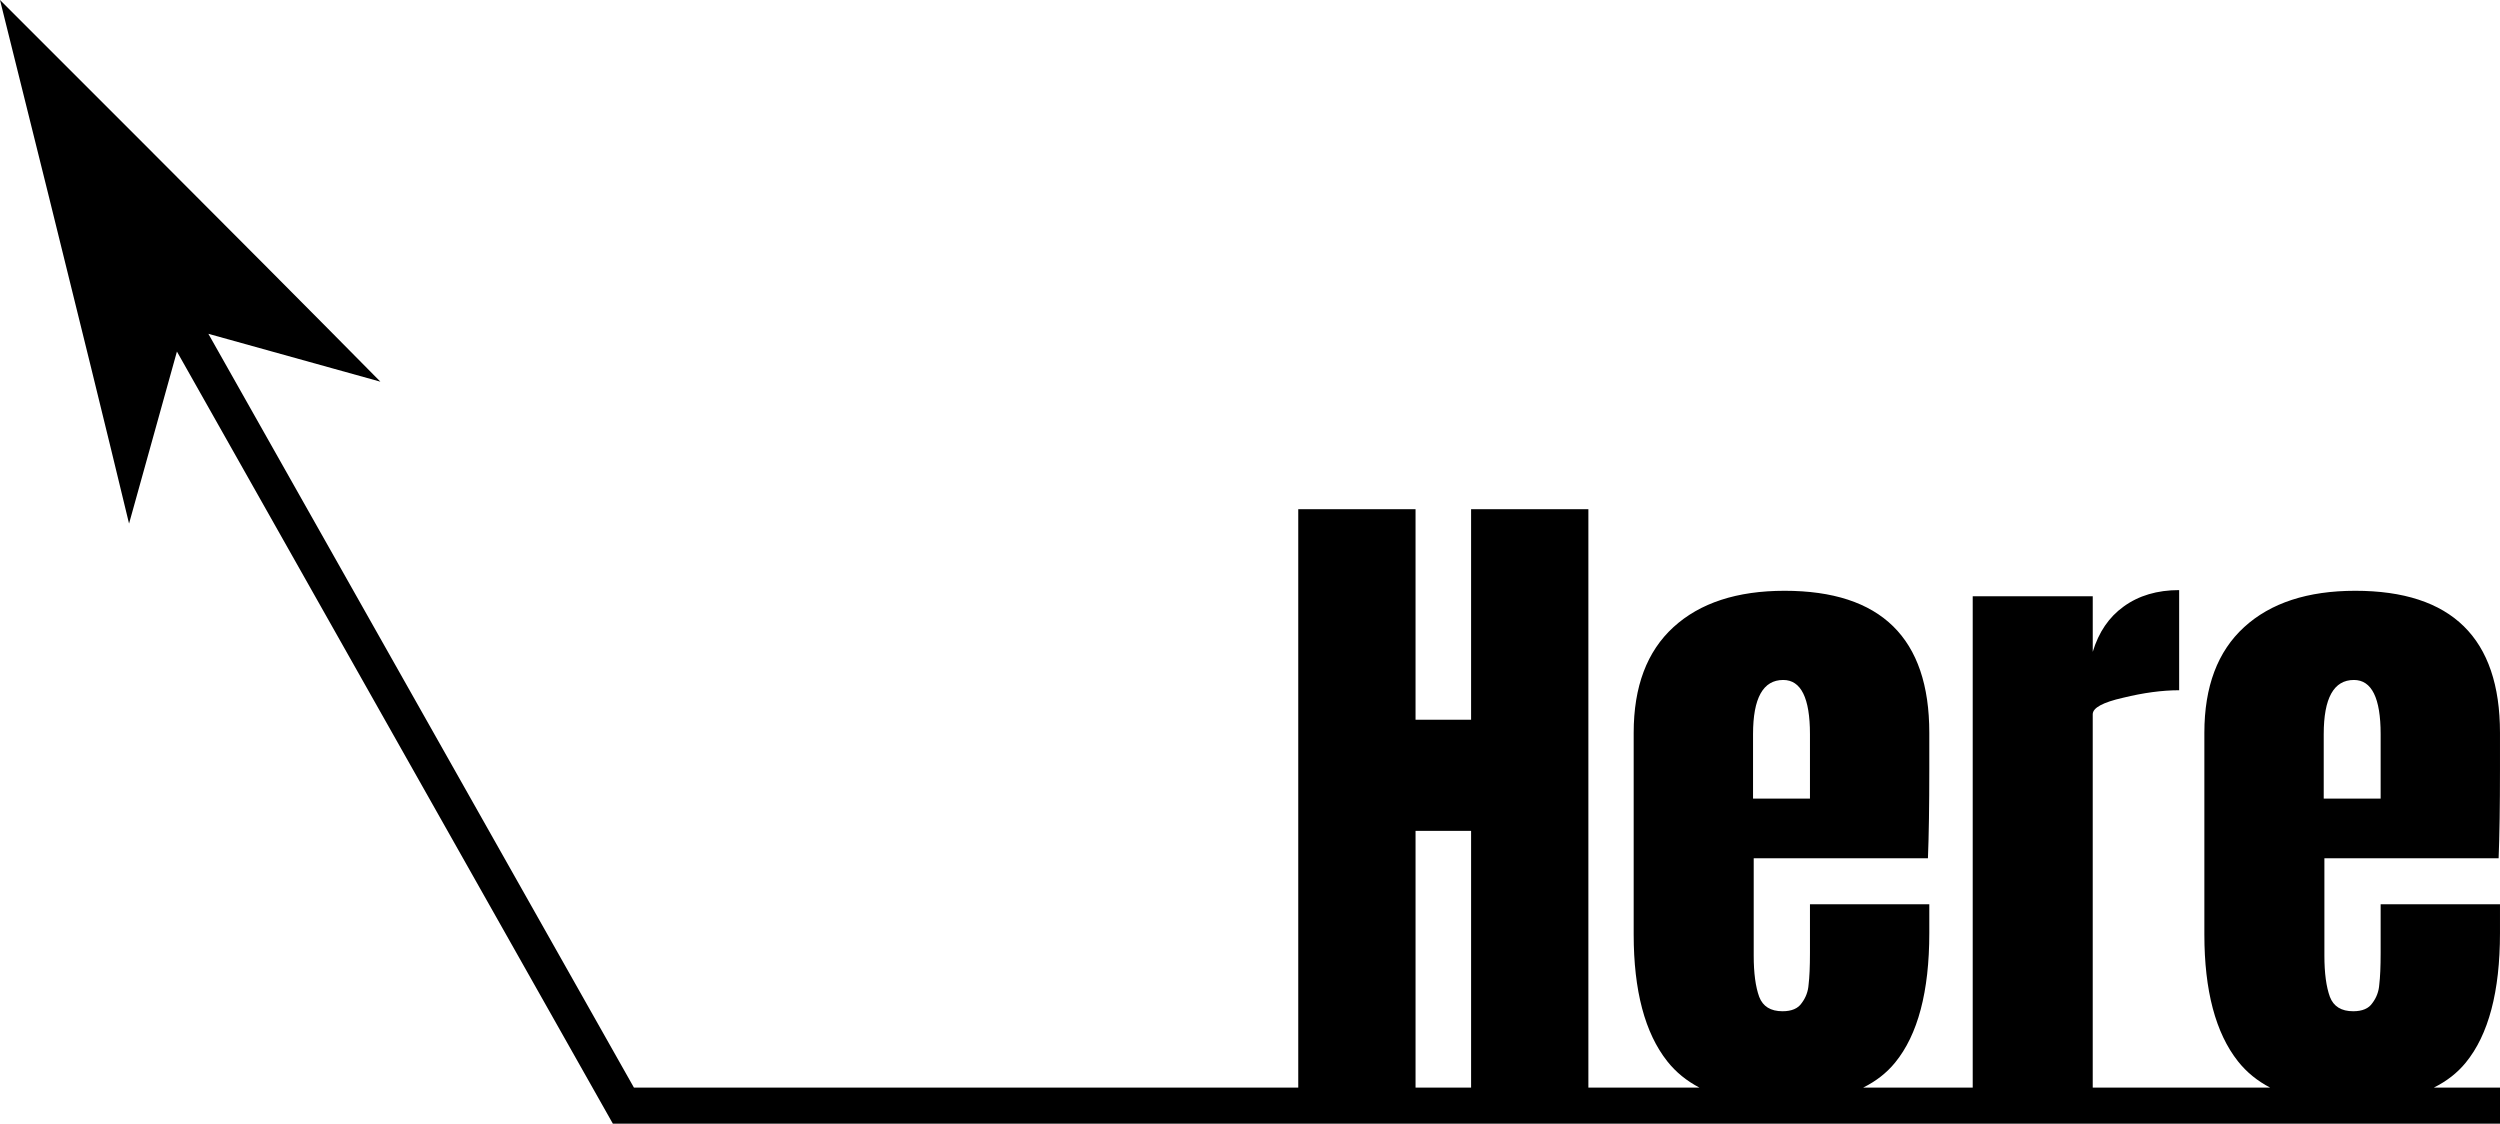 <?xml version="1.0" encoding="UTF-8" standalone="no"?>
<svg
   xmlns:dc="http://purl.org/dc/elements/1.1/"
   xmlns:cc="http://creativecommons.org/ns#"
   xmlns:rdf="http://www.w3.org/1999/02/22-rdf-syntax-ns#"
   xmlns:svg="http://www.w3.org/2000/svg"
   xmlns="http://www.w3.org/2000/svg"
   xmlns:sodipodi="http://sodipodi.sourceforge.net/DTD/sodipodi-0.dtd"
   xmlns:inkscape="http://www.inkscape.org/namespaces/inkscape"
   id="svg8"
   version="1.1"
   viewBox="0 0 185.16 83.223"
   height="83.223mm"
   width="185.16mm"
   sodipodi:docname="marker2.svg"
   inkscape:version="0.92.2 2405546, 2018-03-11">
  <sodipodi:namedview
     pagecolor="#ffffff"
     bordercolor="#666666"
     borderopacity="1"
     objecttolerance="10"
     gridtolerance="10"
     guidetolerance="10"
     inkscape:pageopacity="0"
     inkscape:pageshadow="2"
     inkscape:window-width="1916"
     inkscape:window-height="1153"
     id="namedview27"
     showgrid="false"
     inkscape:zoom="0.5946522"
     inkscape:cx="-18.712523"
     inkscape:cy="11.054464"
     inkscape:window-x="1920"
     inkscape:window-y="22"
     inkscape:window-maximized="0"
     inkscape:current-layer="svg8"
     fit-margin-top="0"
     fit-margin-left="0"
     fit-margin-right="0"
     fit-margin-bottom="0" />
  <defs
     id="defs2">
    <marker
       style="overflow:visible"
       id="Arrow1Lend"
       refX="0"
       refY="0"
       orient="auto">
      <path
         transform="matrix(-0.8,0,0,-0.8,-10,0)"
         style="fill:#000000;fill-opacity:1;fill-rule:evenodd;stroke:#000000;stroke-width:1pt;stroke-opacity:1"
         d="M 0,0 5,-5 -12.5,0 5,5 Z"
         id="path843"
         inkscape:connector-curvature="0" />
    </marker>
    <marker
       style="overflow:visible"
       id="Tail"
       refX="0"
       refY="0"
       orient="auto">
      <g
         style="fill:#000000;fill-opacity:1;stroke:#000000;stroke-opacity:1"
         transform="scale(-1.2)"
         id="g888">
        <path
           style="fill:#000000;fill-opacity:1;fill-rule:evenodd;stroke:#000000;stroke-width:0.8;stroke-linecap:round;stroke-opacity:1"
           d="M -3.805,-3.959 0.544,0"
           id="path876"
           inkscape:connector-curvature="0" />
        <path
           style="fill:#000000;fill-opacity:1;fill-rule:evenodd;stroke:#000000;stroke-width:0.8;stroke-linecap:round;stroke-opacity:1"
           d="M -1.287,-3.959 3.062,0"
           id="path878"
           inkscape:connector-curvature="0" />
        <path
           style="fill:#000000;fill-opacity:1;fill-rule:evenodd;stroke:#000000;stroke-width:0.8;stroke-linecap:round;stroke-opacity:1"
           d="M 1.305,-3.959 5.654,0"
           id="path880"
           inkscape:connector-curvature="0" />
        <path
           style="fill:#000000;fill-opacity:1;fill-rule:evenodd;stroke:#000000;stroke-width:0.8;stroke-linecap:round;stroke-opacity:1"
           d="M -3.805,4.178 0.544,0.22"
           id="path882"
           inkscape:connector-curvature="0" />
        <path
           style="fill:#000000;fill-opacity:1;fill-rule:evenodd;stroke:#000000;stroke-width:0.8;stroke-linecap:round;stroke-opacity:1"
           d="M -1.287,4.178 3.062,0.22"
           id="path884"
           inkscape:connector-curvature="0" />
        <path
           style="fill:#000000;fill-opacity:1;fill-rule:evenodd;stroke:#000000;stroke-width:0.8;stroke-linecap:round;stroke-opacity:1"
           d="M 1.305,4.178 5.654,0.22"
           id="path886"
           inkscape:connector-curvature="0" />
      </g>
    </marker>
    <marker
       style="overflow:visible"
       id="Arrow1Lstart"
       refX="0"
       refY="0"
       orient="auto">
      <path
         transform="matrix(0.8,0,0,0.8,10,0)"
         style="fill:#000000;fill-opacity:1;fill-rule:evenodd;stroke:#000000;stroke-width:1pt;stroke-opacity:1"
         d="M 0,0 5,-5 -12.5,0 5,5 Z"
         id="path840"
         inkscape:connector-curvature="0" />
    </marker>
    <marker
       style="overflow:visible"
       id="Arrow1Lend-6"
       refX="0"
       refY="0"
       orient="auto">
      <path
         transform="matrix(-0.8,0,0,-0.8,-10,0)"
         style="fill:#000000;fill-opacity:1;fill-rule:evenodd;stroke:#000000;stroke-width:1pt;stroke-opacity:1"
         d="M 0,0 5,-5 -12.5,0 5,5 Z"
         id="path843-3"
         inkscape:connector-curvature="0" />
    </marker>
  </defs>
  <path
     inkscape:connector-curvature="0"
     style="font-style:normal;font-variant:normal;font-weight:normal;font-stretch:normal;font-size:50.8px;line-height:1.25;font-family:Anton;-inkscape-font-specification:'Anton, Normal';font-variant-ligatures:normal;font-variant-caps:normal;font-variant-numeric:normal;font-feature-settings:normal;text-align:start;letter-spacing:0px;word-spacing:0px;writing-mode:lr-tb;text-anchor:start;fill:#000000;fill-opacity:1;stroke:none;stroke-width:0.265"
     d="M 0,0 C 0,0 6.45,25.836 9.558,38.779 L 13.104,26.037 45.391,83.223 H 185.16 v -2.672 h -4.898 c 0.954,-0.475 1.74,-1.089 2.357,-1.844 1.693,-2.066 2.54,-5.267 2.54,-9.601 v -2.134 H 176.32 v 3.607 c 0,1.016 -0.034,1.795 -0.101,2.337 -0.034,0.508 -0.203,0.965 -0.508,1.371 -0.271,0.406 -0.745,0.61 -1.423,0.61 -0.881,0 -1.456,-0.356 -1.727,-1.067 -0.271,-0.745 -0.407,-1.761 -0.407,-3.048 v -7.214 h 12.904 c 0.068,-1.693 0.101,-3.894 0.101,-6.604 v -2.693 c 0,-7.01 -3.573,-10.515 -10.719,-10.515 -3.522,0 -6.265,0.897 -8.229,2.692 -1.964,1.795 -2.947,4.402 -2.947,7.823 v 14.936 c 0,4.166 0.83,7.298 2.489,9.398 0.634,0.802 1.428,1.45 2.379,1.946 h -13.136 v -27.651 c 0,-0.474 0.745,-0.88 2.236,-1.219 1.524,-0.373 2.912,-0.559 4.165,-0.559 v -7.417 c -1.626,0 -2.997,0.407 -4.114,1.22 -1.084,0.779 -1.846,1.897 -2.286,3.353 v -4.115 h -8.89 v 36.388 h -8.112 c 0.954,-0.475 1.74,-1.089 2.357,-1.844 1.693,-2.066 2.54,-5.267 2.54,-9.601 v -2.134 h -8.839 v 3.607 c 0,1.016 -0.034,1.795 -0.101,2.337 -0.034,0.508 -0.203,0.965 -0.508,1.371 -0.271,0.406 -0.745,0.61 -1.423,0.61 -0.881,0 -1.456,-0.356 -1.727,-1.067 -0.271,-0.745 -0.407,-1.761 -0.407,-3.048 v -7.214 h 12.904 c 0.068,-1.693 0.101,-3.894 0.101,-6.604 v -2.693 c 0,-7.01 -3.573,-10.515 -10.719,-10.515 -3.522,0 -6.265,0.897 -8.229,2.692 -1.964,1.795 -2.947,4.402 -2.947,7.823 v 14.936 c 0,4.166 0.83,7.298 2.489,9.398 0.634,0.802 1.428,1.45 2.379,1.946 h -8.223 v -42.84 h -8.687 v 15.596 h -4.114 v -15.596 h -8.687 v 42.84 H 46.951 L 15.432,24.723 28.174,28.269 C 18.832,18.795 0,0 0,0 Z m 132.072,50.361 c 1.321,0 1.981,1.338 1.981,4.013 v 4.775 h -4.216 v -4.775 c 0,-2.675 0.745,-4.013 2.235,-4.013 z m 42.267,0 c 1.321,0 1.981,1.338 1.981,4.013 v 4.775 h -4.216 v -4.775 c 0,-2.675 0.745,-4.013 2.235,-4.013 z m -69.498,11.176 h 4.114 v 19.015 h -4.114 z"
     id="path2509" />
</svg>

